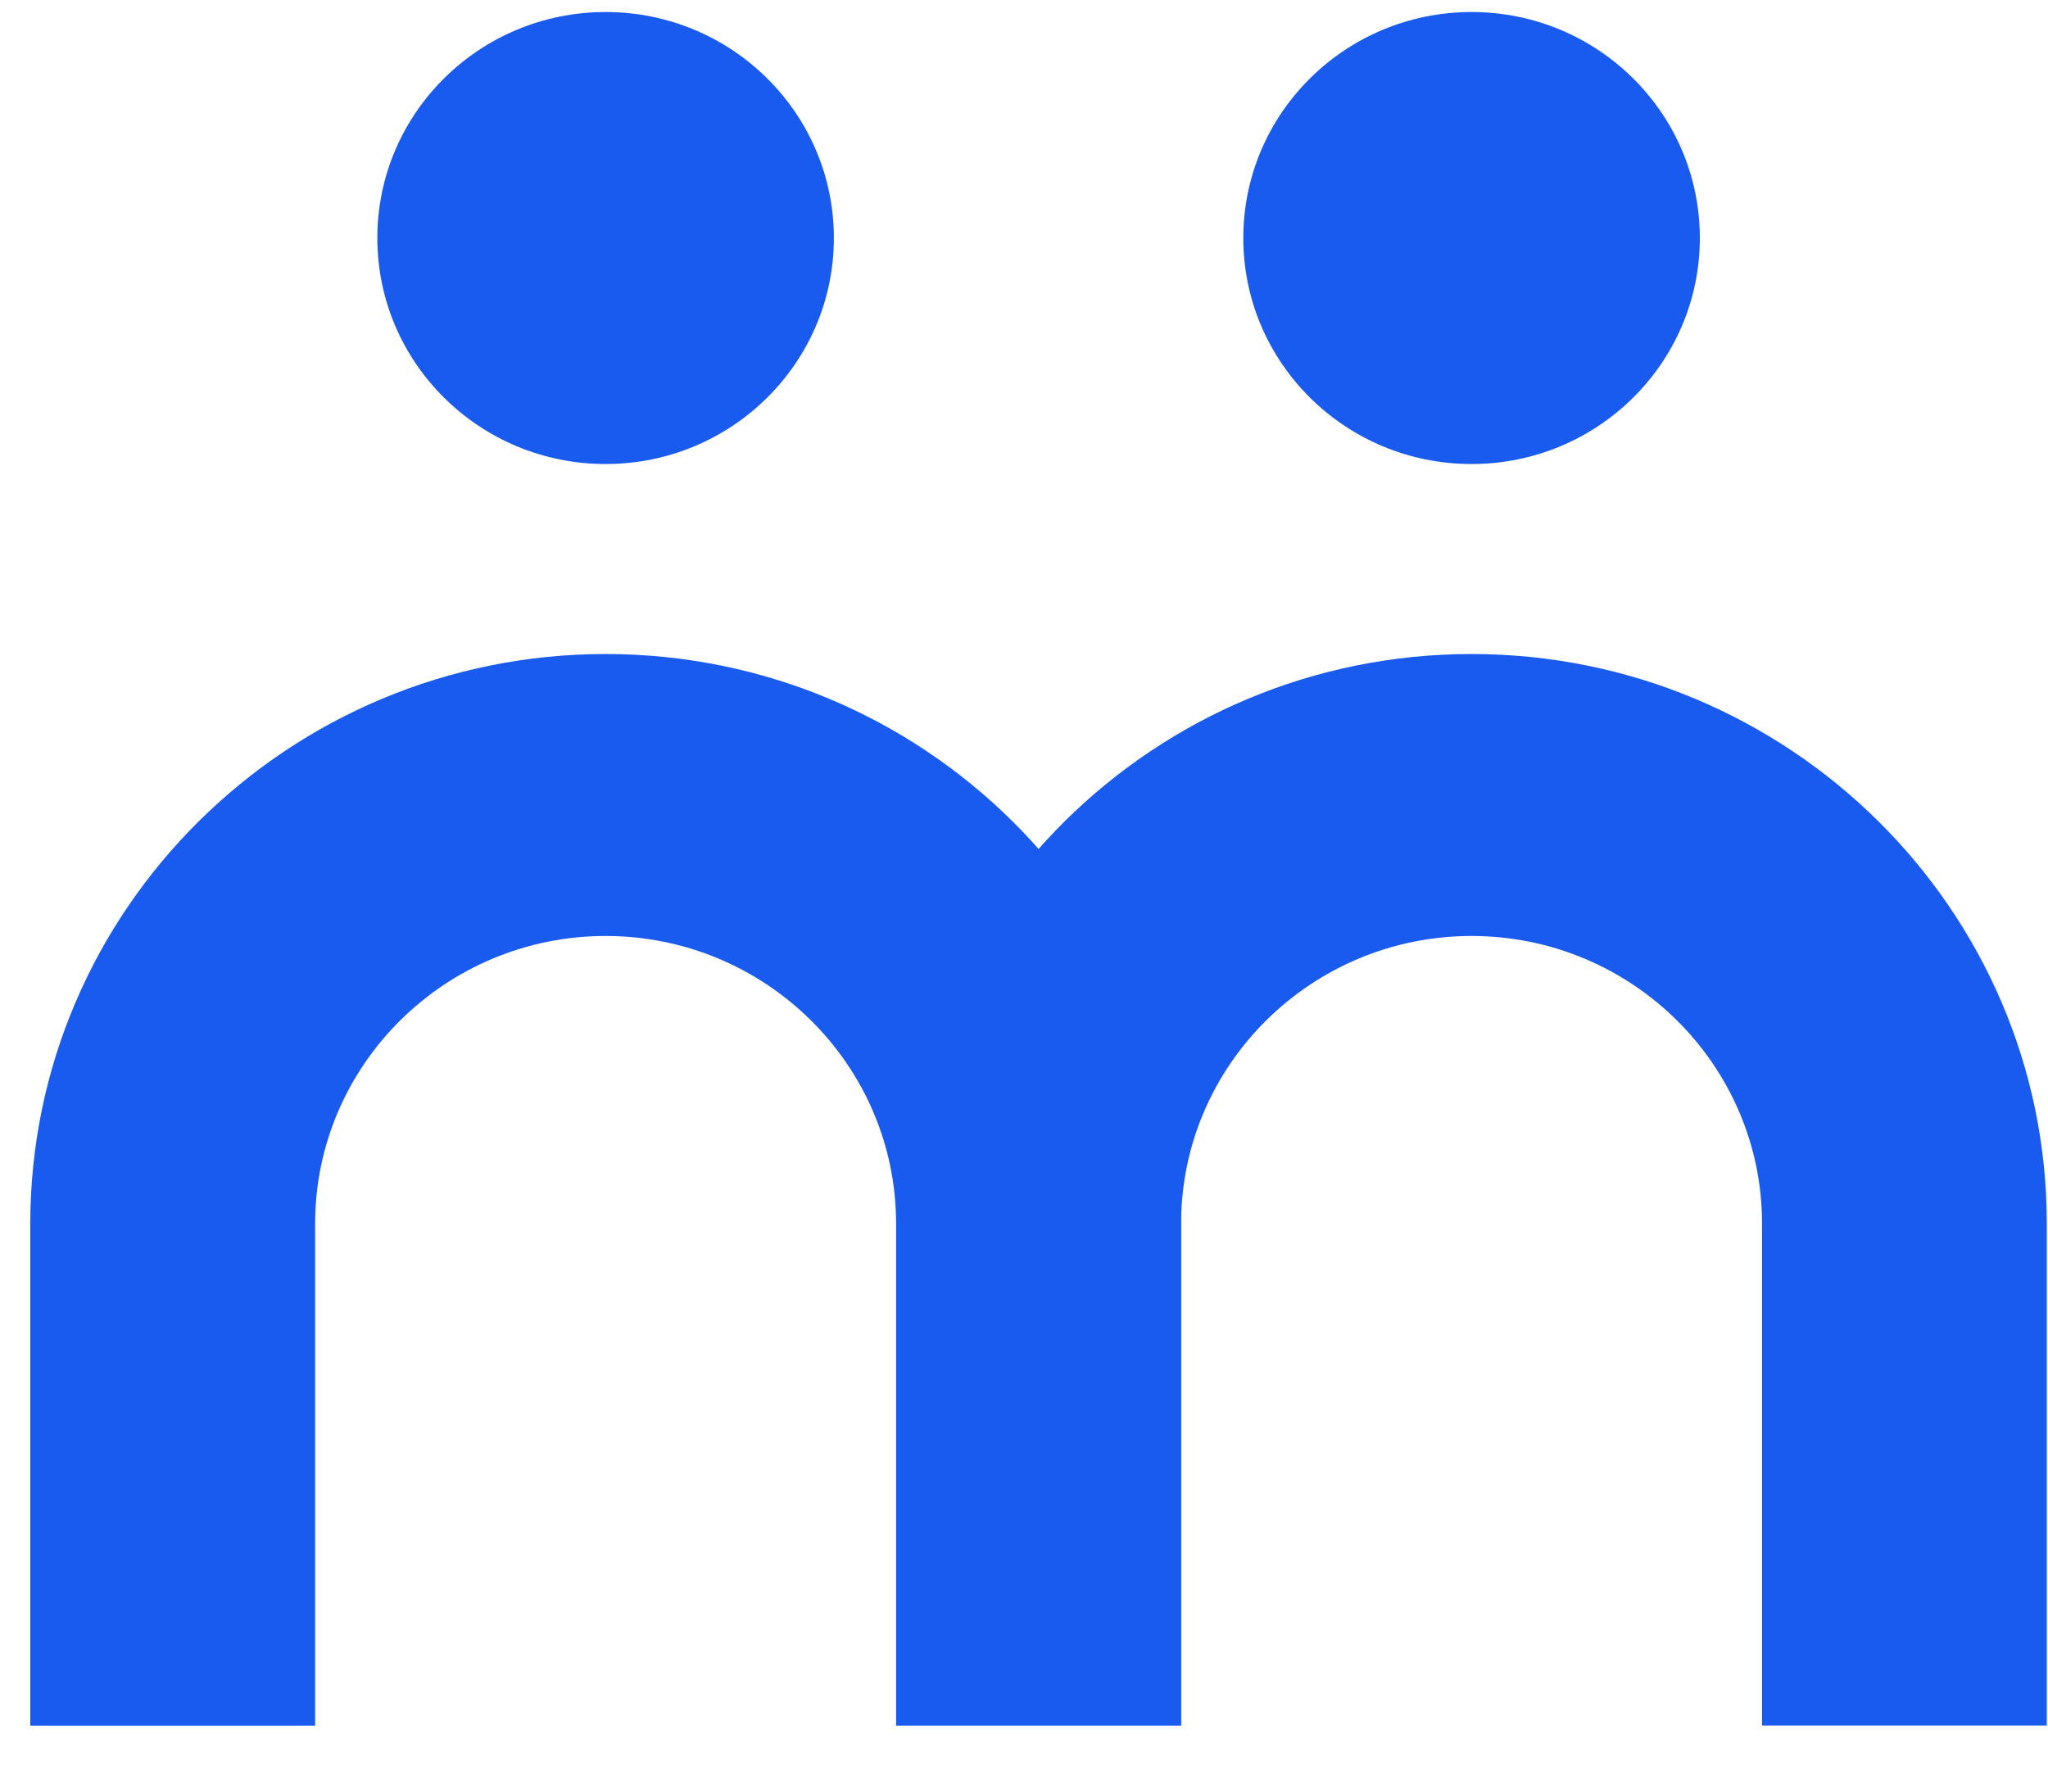 <svg width="24" height="21" viewBox="0 0 24 21" fill="none" xmlns="http://www.w3.org/2000/svg">
<path d="M13.841 20.225V14.343C13.841 12.484 15.368 10.971 17.245 10.971C19.122 10.971 20.649 12.484 20.649 14.343V20.225H23.986V14.343C23.986 10.661 20.962 7.666 17.245 7.666C13.528 7.666 10.503 10.661 10.503 14.343V20.225H13.841Z" fill="#195BEF"/>
<path d="M17.245 5.439C18.722 5.439 19.92 4.253 19.92 2.79C19.92 1.327 18.722 0.141 17.245 0.141C15.768 0.141 14.57 1.327 14.57 2.79C14.57 4.253 15.768 5.439 17.245 5.439Z" fill="#195BEF"/>
<path d="M3.693 14.343C3.693 12.484 5.22 10.971 7.097 10.971C8.974 10.971 10.501 12.484 10.501 14.343V20.225H13.839V14.343C13.839 10.661 10.814 7.666 7.097 7.666C3.38 7.666 0.355 10.661 0.355 14.345V20.227H3.693V14.343Z" fill="#195BEF"/>
<path d="M7.097 5.439C8.574 5.439 9.772 4.253 9.772 2.79C9.772 1.327 8.574 0.141 7.097 0.141C5.62 0.141 4.422 1.327 4.422 2.79C4.422 4.253 5.62 5.439 7.097 5.439Z" fill="#195BEF"/>
</svg>
